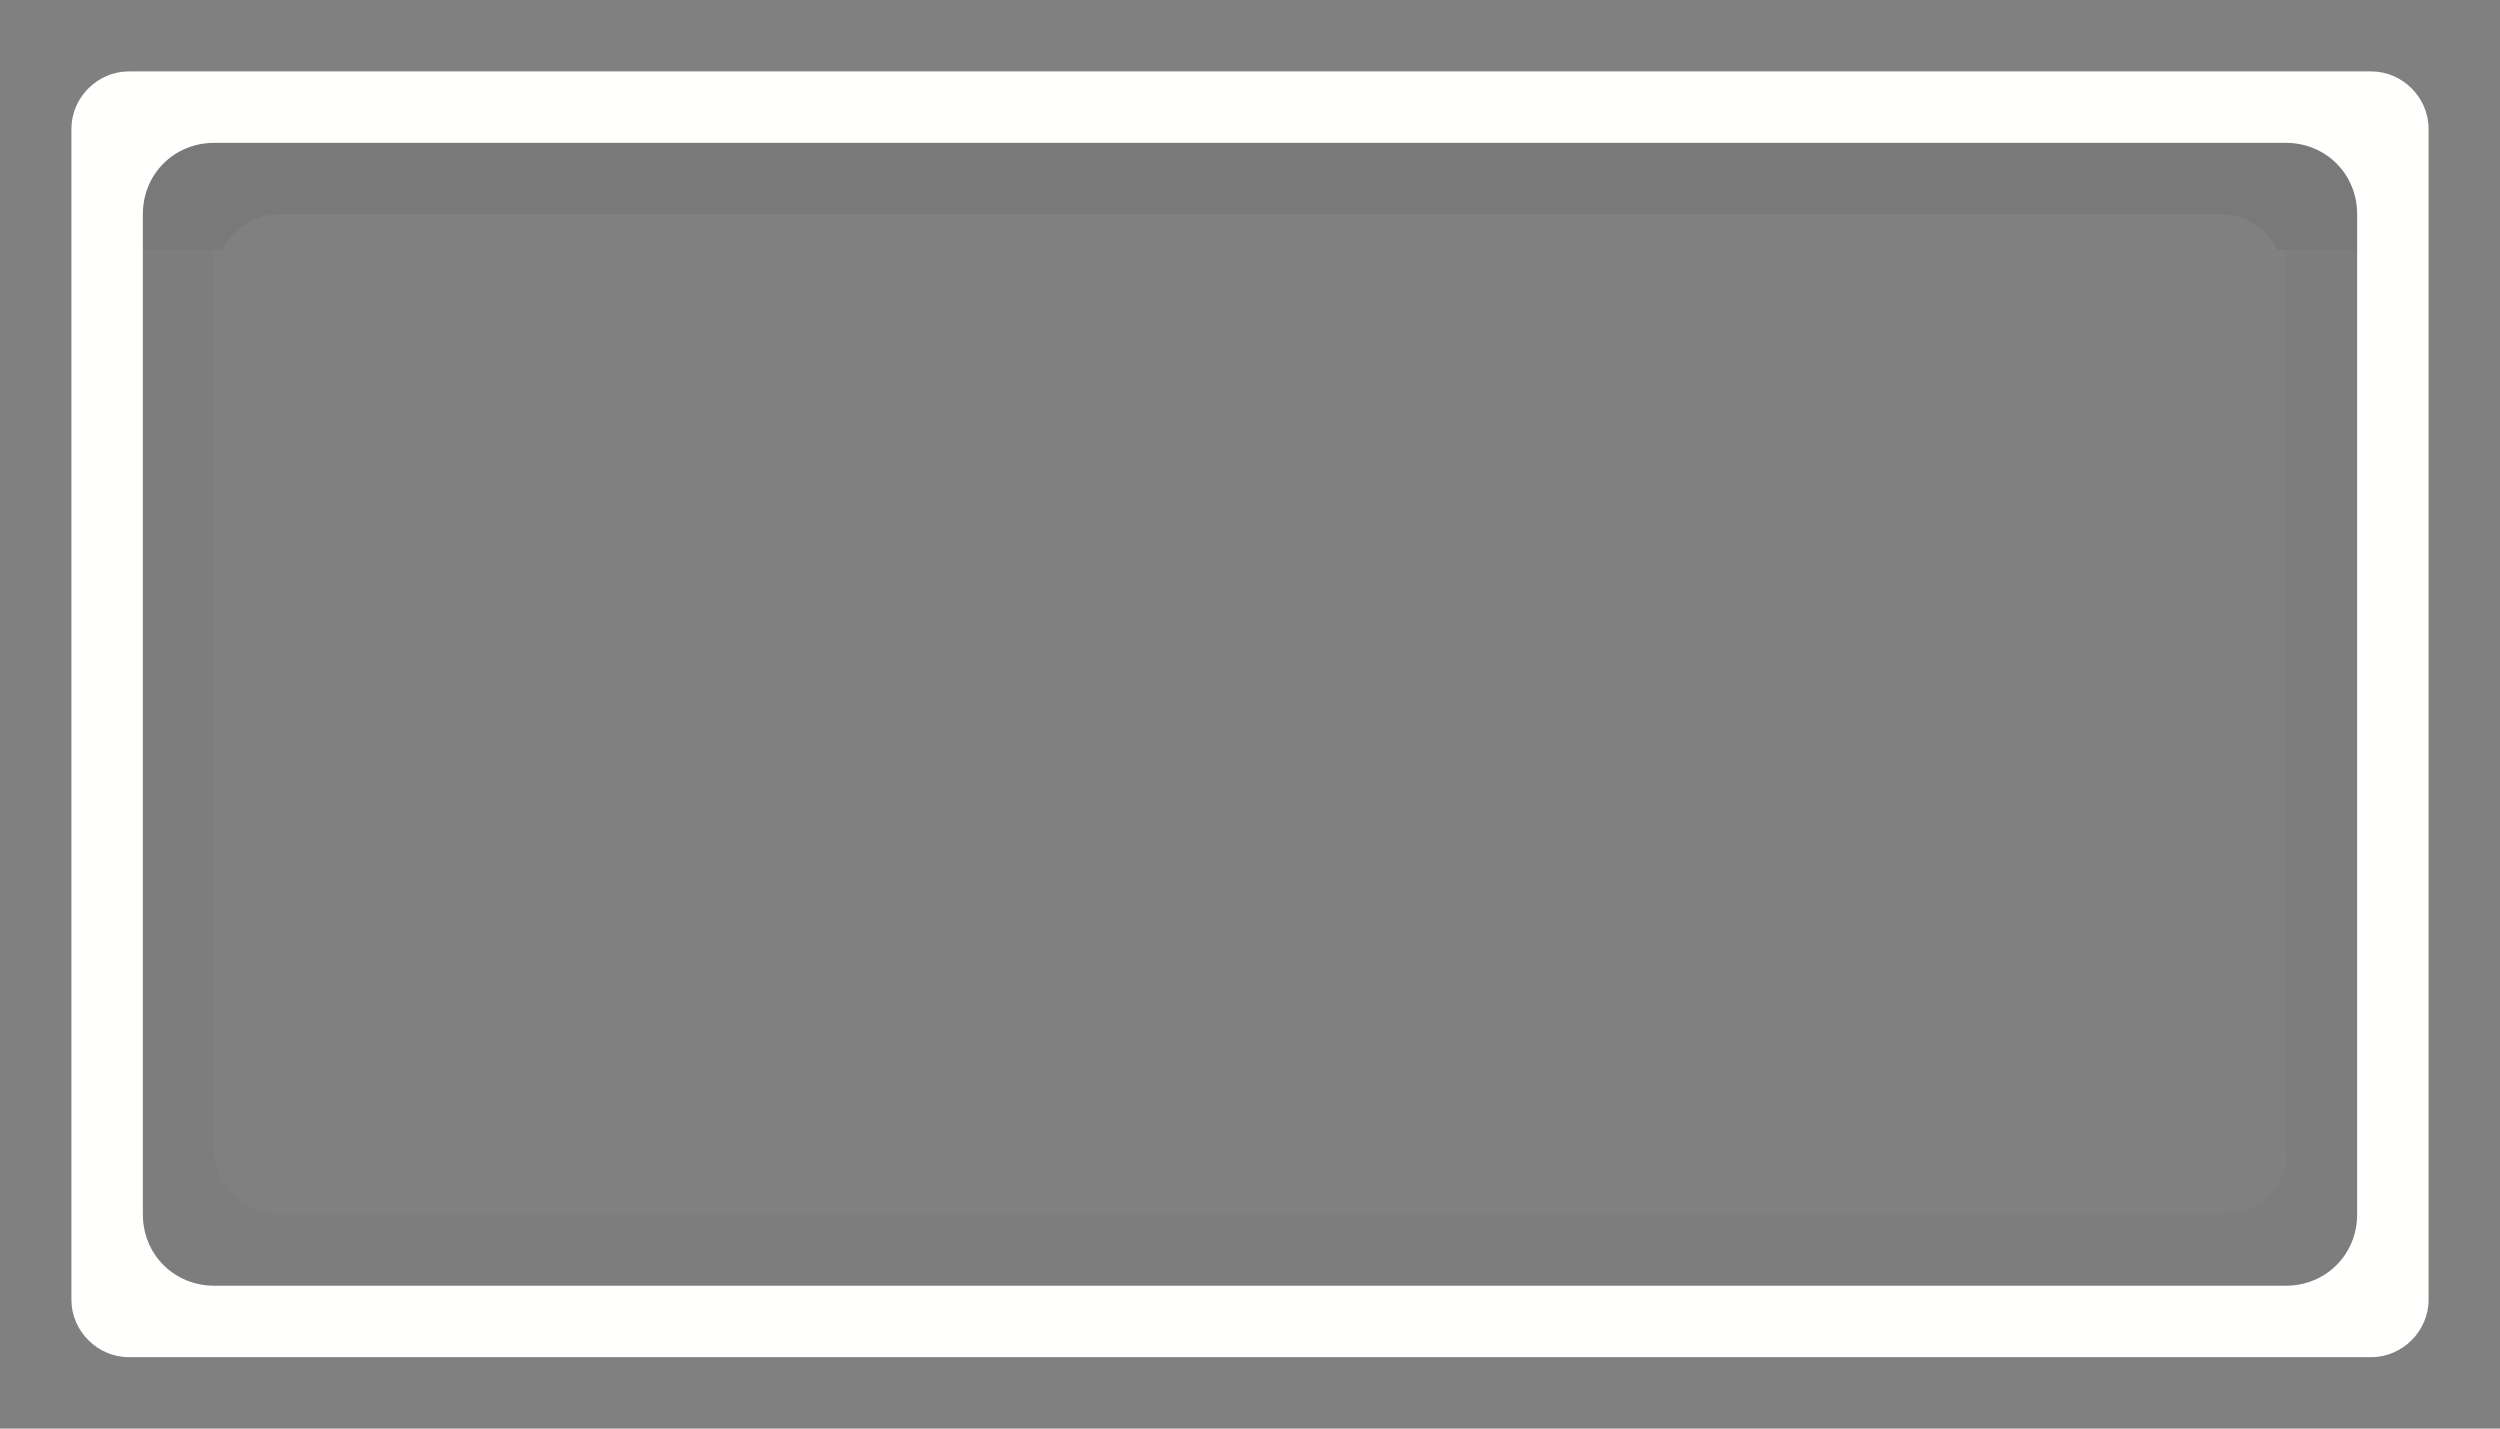 <svg width="35" height="20" version="1.1" xmlns="http://www.w3.org/2000/svg">
  <rect width="100%" height="100%" fill="#808080" stroke="none"/>
  <path d="m1.801 1c-0.435 0-0.801 0.366-0.801 0.801v16.398c0 0.435 0.366 0.801 0.801 0.801h31.398c0.435 0 0.801-0.366 0.801-0.801v-16.398c0-0.435-0.366-0.801-0.801-0.801zm1.199 1h29c0.563 0 1 0.437 1 1v14c0 0.563-0.437 1-1 1h-29c-0.563 0-1-0.437-1-1v-14c0-0.563 0.437-1 1-1z" color="#ffffff" color-rendering="auto" dominant-baseline="auto" fill="#fffffe" image-rendering="auto" shape-rendering="auto" solid-color="#ffffff" style="font-feature-settings:normal;font-variant-alternates:normal;font-variant-caps:normal;font-variant-ligatures:normal;font-variant-numeric:normal;font-variant-position:normal;isolation:auto;mix-blend-mode:normal;paint-order:fill markers stroke;shape-padding:0;text-decoration-color:#ffffff;text-decoration-line:none;text-decoration-style:solid;text-indent:0;text-orientation:mixed;text-transform:none;white-space:normal"/>
  <path d="m3 2c-0.563 0-1 0.437-1 1v0.5h1.107c0.15-0.293 0.447-0.5 0.801-0.5h27.184c0.354 0 0.651 0.207 0.801 0.5h1.107v-0.5c0-0.563-0.437-1-1-1z" color="#ffffff" color-rendering="auto" dominant-baseline="auto" fill="#232323" fill-opacity=".071" image-rendering="auto" shape-rendering="auto" solid-color="#ffffff" style="font-feature-settings:normal;font-variant-alternates:normal;font-variant-caps:normal;font-variant-ligatures:normal;font-variant-numeric:normal;font-variant-position:normal;isolation:auto;mix-blend-mode:normal;paint-order:fill markers stroke;shape-padding:0;text-decoration-color:#ffffff;text-decoration-line:none;text-decoration-style:solid;text-indent:0;text-orientation:mixed;text-transform:none;white-space:normal"/>
  <path d="m3 18c-0.563 0-1-0.437-1-1v-13.5h1v12.592c0 0.504 0.405 0.908 0.908 0.908h27.184c0.504 0 0.998-0.413 0.908-0.908v-12.592h1v13.5c0 0.563-0.437 1-1 1z" color="#ffffff" color-rendering="auto" dominant-baseline="auto" fill="#2e2e2e" fill-opacity=".02" image-rendering="auto" shape-rendering="auto" solid-color="#ffffff" style="font-feature-settings:normal;font-variant-alternates:normal;font-variant-caps:normal;font-variant-ligatures:normal;font-variant-numeric:normal;font-variant-position:normal;isolation:auto;mix-blend-mode:normal;paint-order:fill markers stroke;shape-padding:0;text-decoration-color:#ffffff;text-decoration-line:none;text-decoration-style:solid;text-indent:0;text-orientation:mixed;text-transform:none;white-space:normal"/>
</svg>
